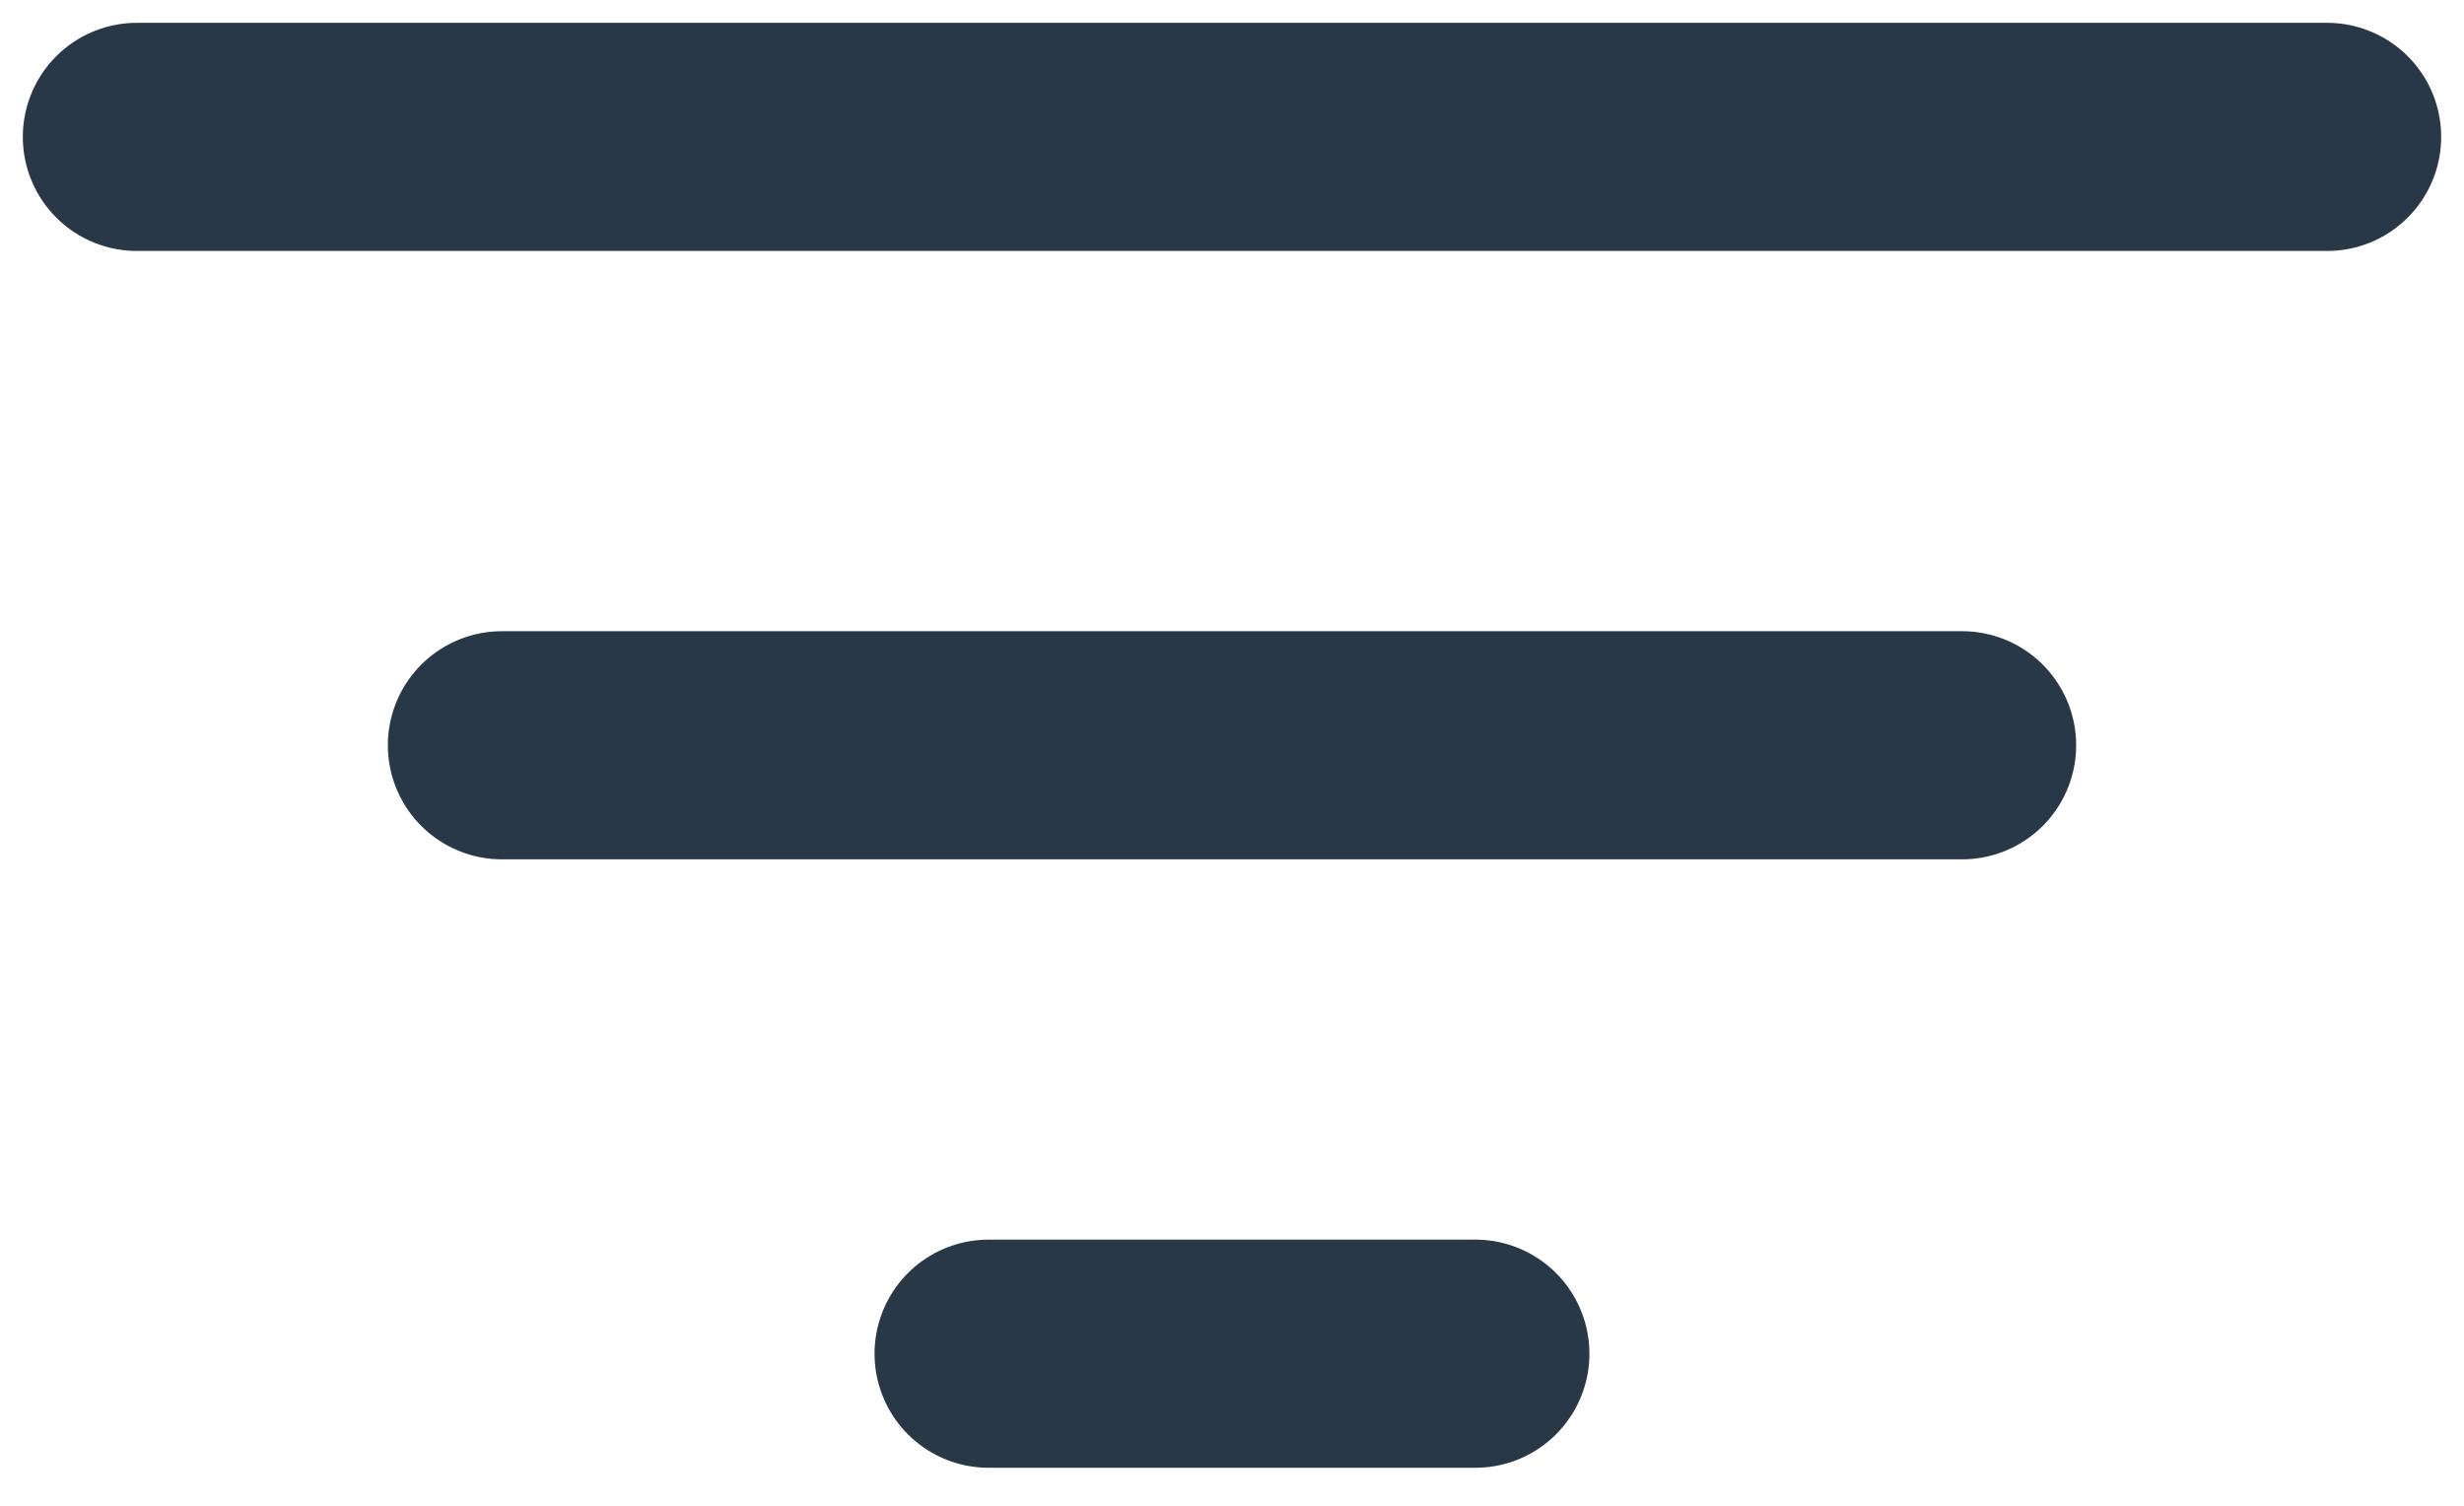 <svg width="54" height="33" viewBox="0 0 54 33" fill="none" xmlns="http://www.w3.org/2000/svg">
<path d="M3 3H51" stroke="#293847" stroke-width="5" stroke-linecap="round"/>
<path d="M11 16.333H43" stroke="#293847" stroke-width="5" stroke-linecap="round"/>
<path d="M21.666 29.667H32.333" stroke="#293847" stroke-width="5" stroke-linecap="round"/>
</svg>

